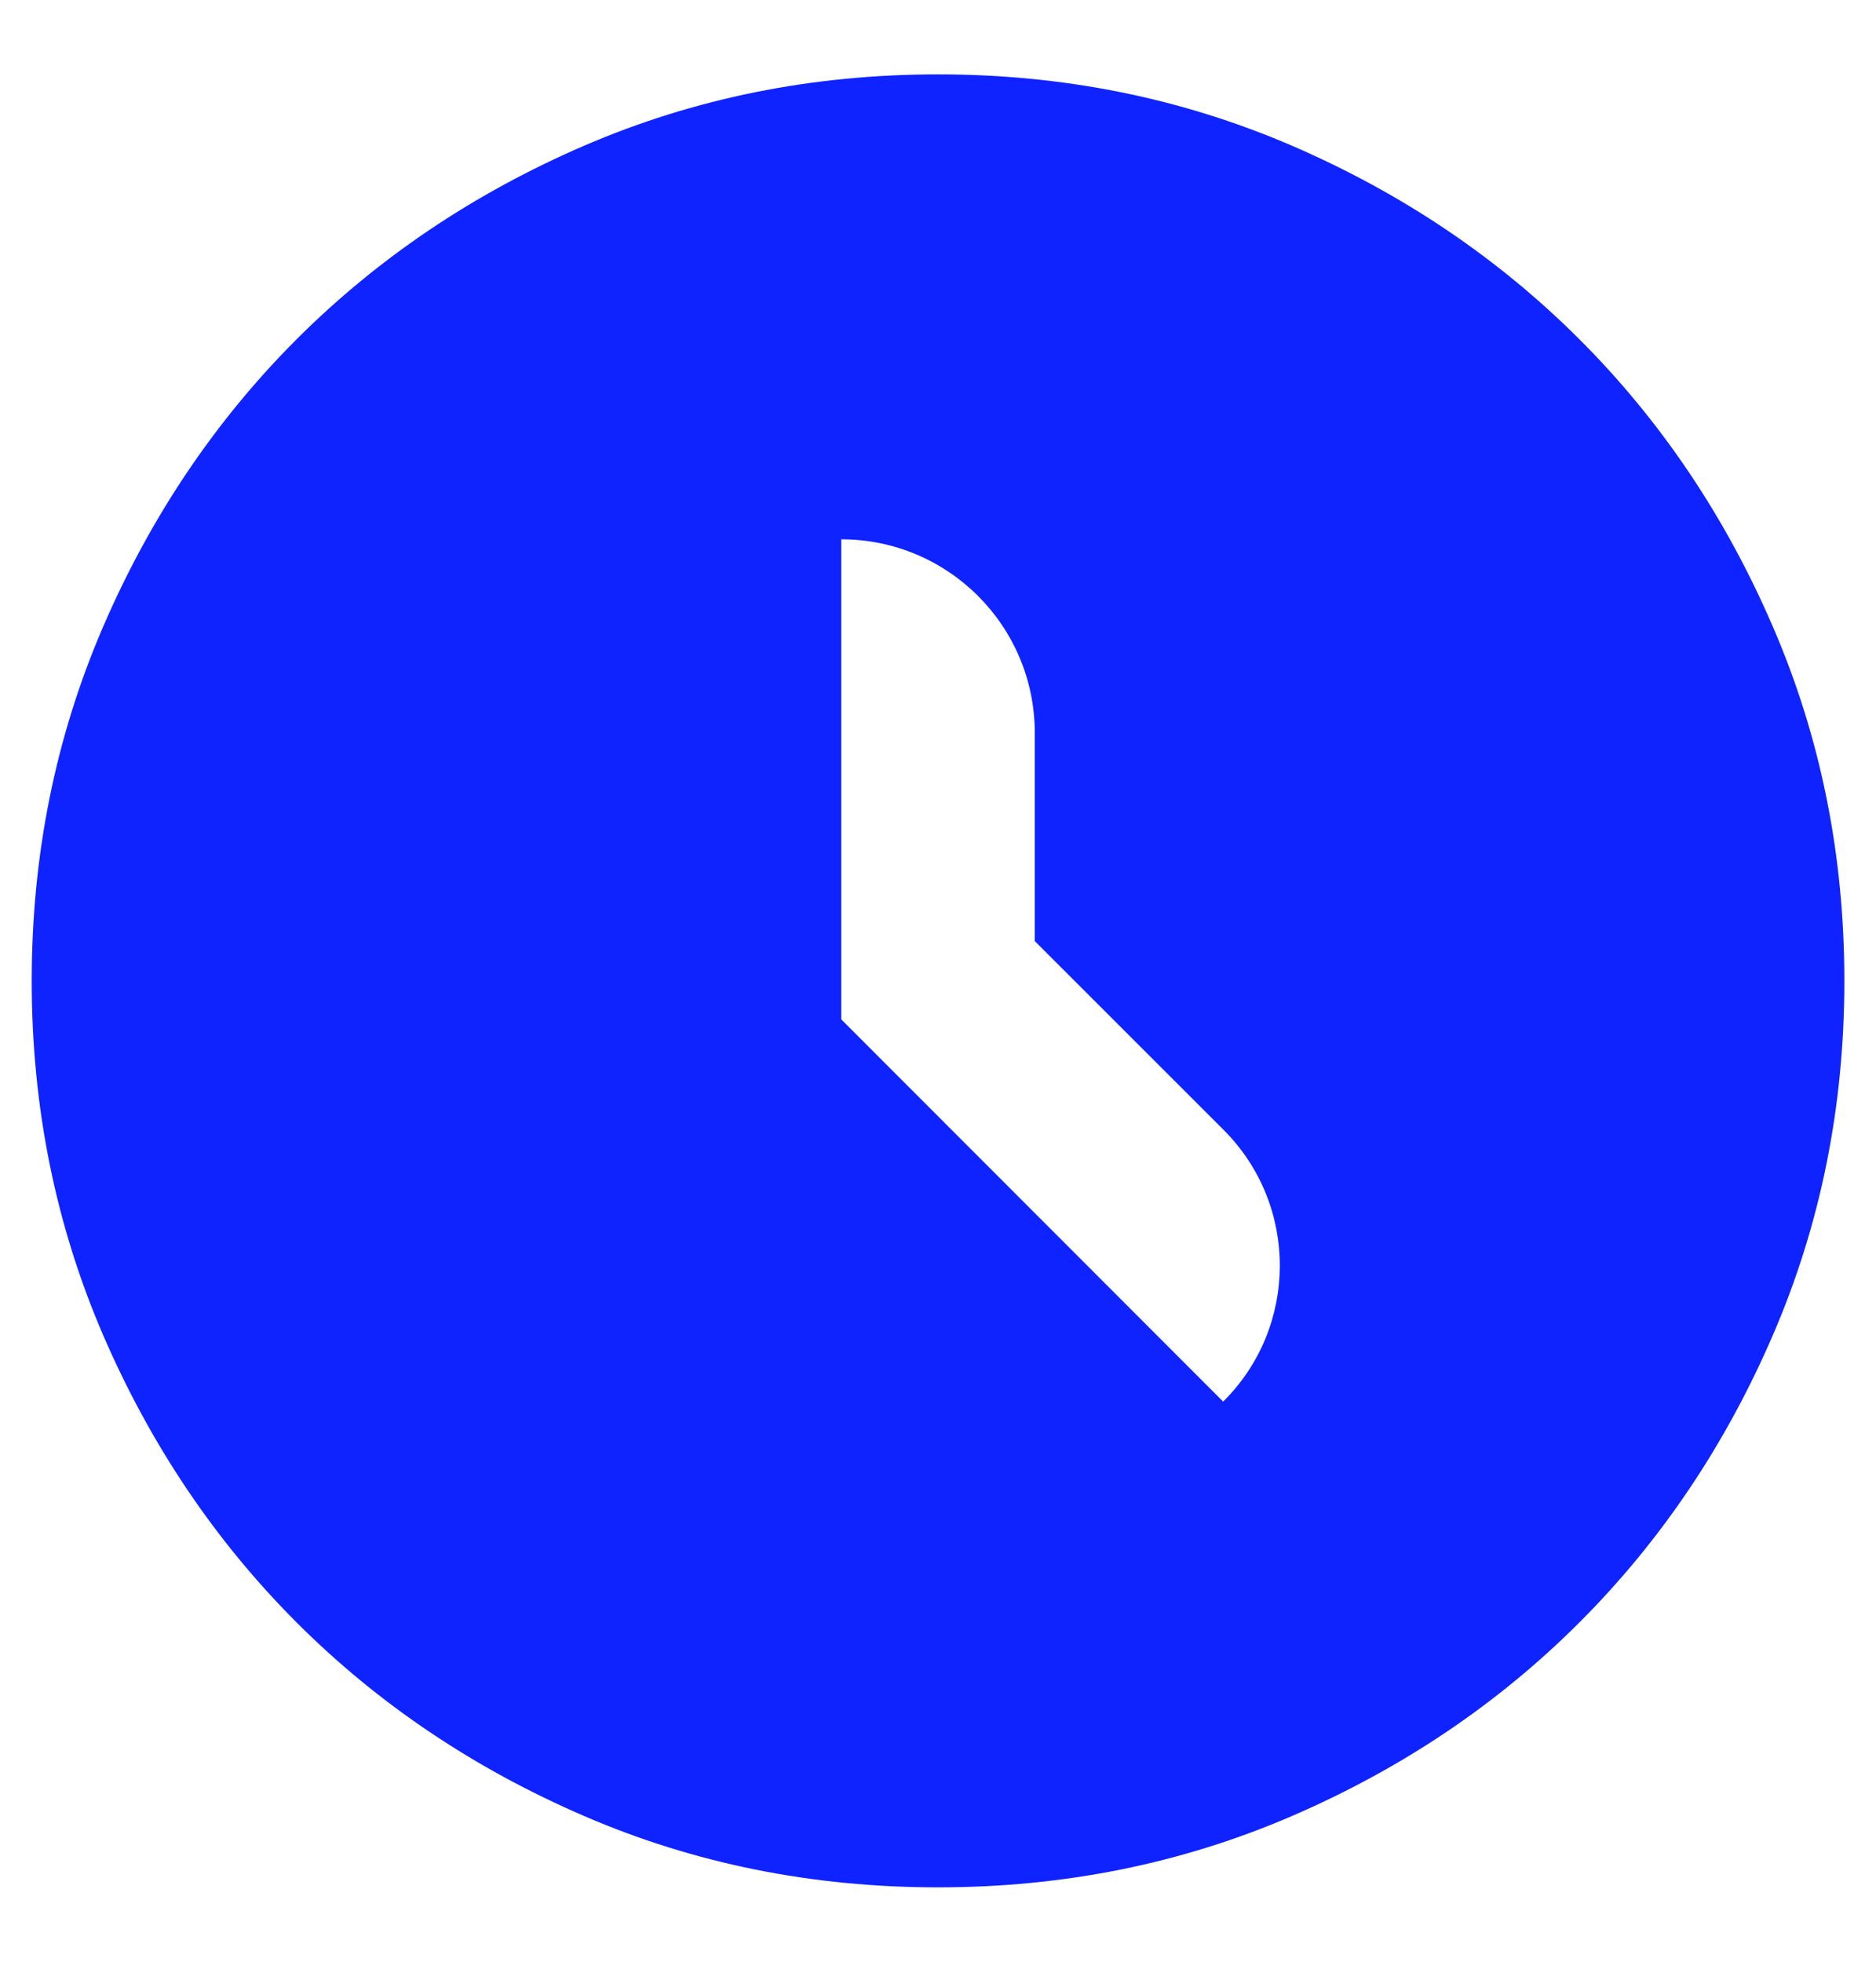 <svg width="22" height="23" viewBox="0 0 22 23" fill="none" xmlns="http://www.w3.org/2000/svg">
<path d="M14.344 16.433C15.228 15.557 15.23 14.129 14.351 13.249L12.135 11.034V8.593C12.135 7.34 11.119 6.323 9.865 6.323V11.951L14.344 16.433ZM11 22.128C9.526 22.128 8.143 21.85 6.851 21.292C5.558 20.734 4.434 19.978 3.478 19.022C2.523 18.066 1.766 16.942 1.208 15.65C0.651 14.357 0.372 12.974 0.372 11.5C0.372 10.026 0.651 8.643 1.208 7.351C1.766 6.058 2.523 4.934 3.478 3.978C4.434 3.023 5.558 2.266 6.851 1.708C8.143 1.151 9.526 0.872 11 0.872C12.474 0.872 13.857 1.151 15.15 1.708C16.442 2.266 17.566 3.023 18.522 3.978C19.478 4.934 20.235 6.058 20.792 7.351C21.35 8.643 21.629 10.026 21.629 11.5C21.629 12.974 21.35 14.357 20.792 15.65C20.235 16.942 19.478 18.066 18.522 19.022C17.566 19.978 16.442 20.734 15.15 21.292C13.857 21.85 12.474 22.128 11 22.128Z" fill="#0E23FF"/>
</svg>
